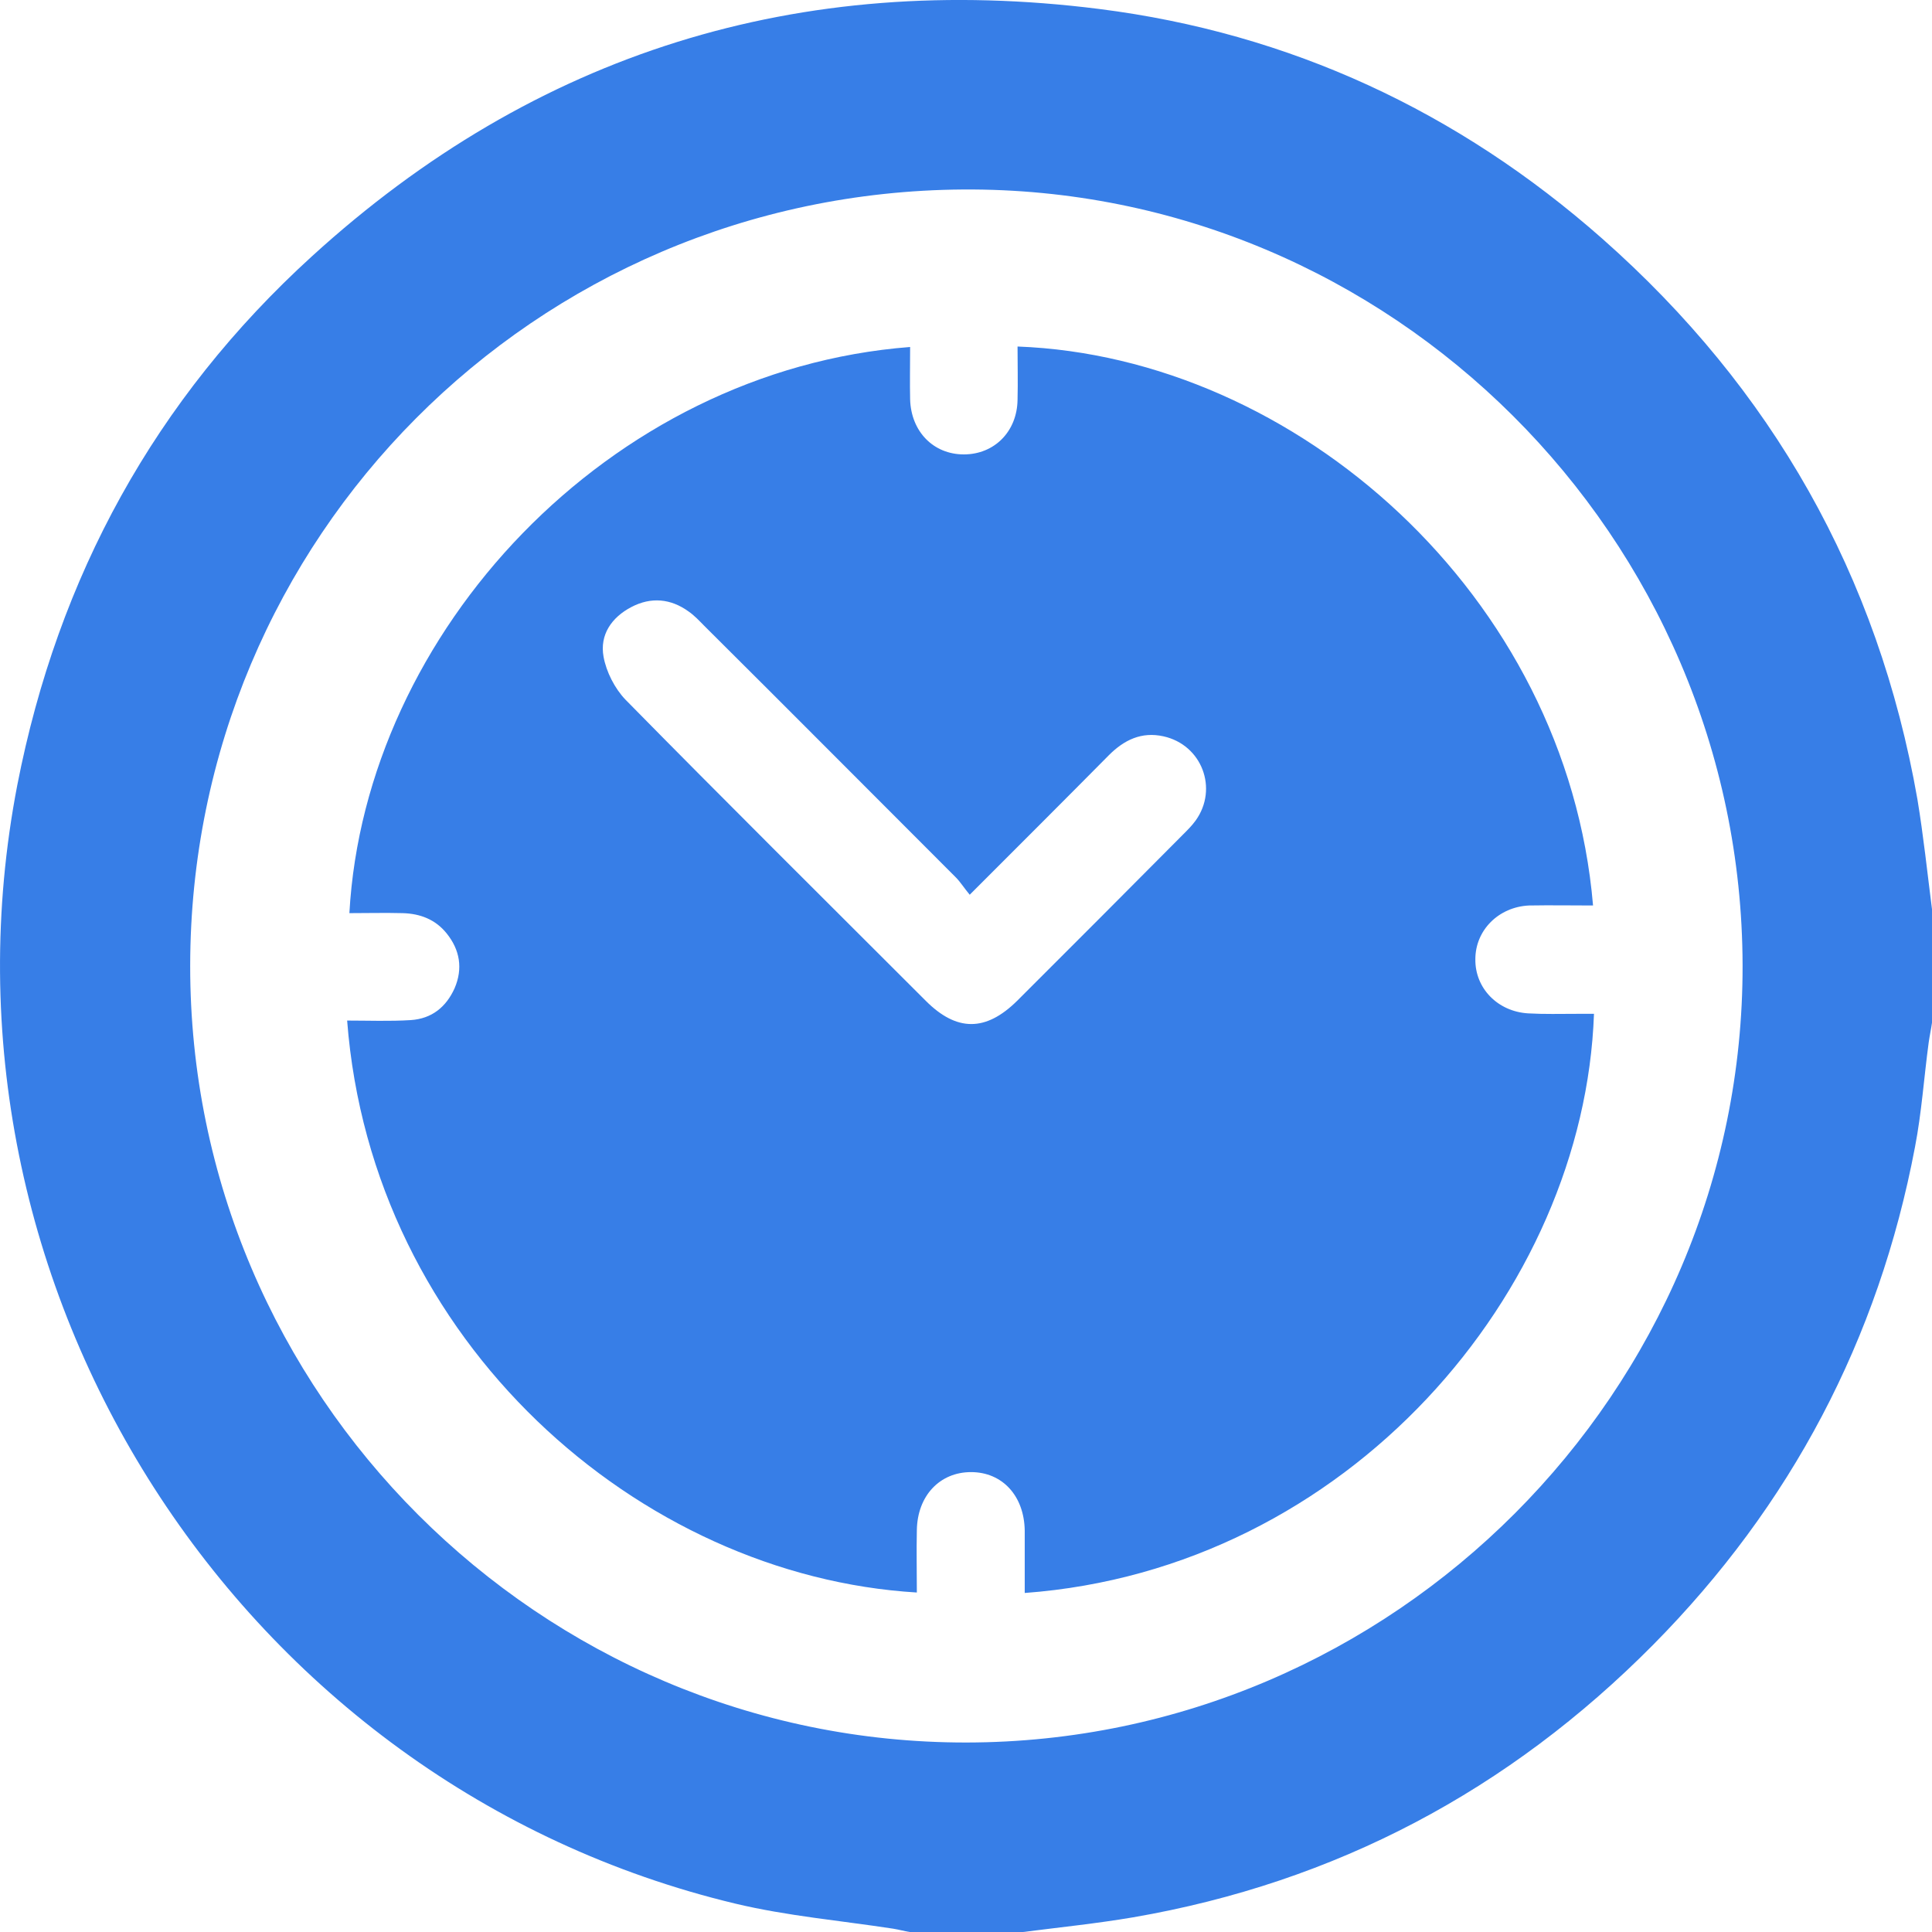 <svg width="25" height="25" viewBox="0 0 25 25" fill="none" xmlns="http://www.w3.org/2000/svg">
<path d="M25 11.766C25 12.255 25 12.745 25 13.234C24.988 13.319 24.969 13.405 24.957 13.491C24.896 13.943 24.866 14.396 24.78 14.842C24.309 17.331 23.172 19.484 21.393 21.282C19.529 23.165 17.285 24.358 14.663 24.81C14.192 24.89 13.715 24.939 13.239 25C12.749 25 12.26 25 11.771 25C11.698 24.988 11.631 24.969 11.557 24.957C10.879 24.853 10.182 24.792 9.516 24.633C3.103 23.098 -1.029 16.652 0.224 10.158C0.75 7.461 2.009 5.162 4.038 3.315C6.93 0.679 10.347 -0.373 14.223 0.116C16.692 0.428 18.869 1.443 20.733 3.088C22.928 5.027 24.303 7.443 24.811 10.341C24.89 10.818 24.939 11.289 25 11.766ZM22.549 12.488C22.536 6.953 18.001 2.416 12.462 2.452C6.918 2.489 2.467 6.959 2.461 12.494C2.455 18.041 6.991 22.554 12.505 22.548C18.031 22.542 22.561 17.998 22.549 12.488Z" fill="#377EE7"/>
<path d="M11.777 4.49C11.777 4.728 11.772 4.948 11.777 5.168C11.789 5.585 12.079 5.88 12.472 5.88C12.866 5.88 13.161 5.585 13.167 5.174C13.173 4.942 13.167 4.71 13.167 4.484C16.763 4.618 20.273 7.698 20.614 11.717C20.337 11.717 20.064 11.712 19.786 11.717C19.393 11.735 19.091 12.036 19.091 12.412C19.086 12.789 19.381 13.09 19.775 13.113C19.983 13.125 20.192 13.119 20.4 13.119C20.476 13.119 20.551 13.119 20.626 13.119C20.499 16.715 17.441 20.305 13.26 20.613C13.26 20.346 13.26 20.074 13.26 19.808C13.254 19.356 12.97 19.049 12.565 19.049C12.16 19.049 11.87 19.356 11.864 19.802C11.858 20.068 11.864 20.34 11.864 20.607C8.268 20.392 4.811 17.364 4.492 13.206C4.77 13.206 5.042 13.217 5.315 13.2C5.587 13.182 5.772 13.032 5.882 12.789C5.992 12.534 5.952 12.291 5.778 12.076C5.633 11.897 5.436 11.822 5.21 11.816C4.979 11.81 4.753 11.816 4.521 11.816C4.724 8.179 7.874 4.791 11.777 4.49ZM12.548 11.578C12.472 11.486 12.426 11.411 12.368 11.353C11.285 10.27 10.202 9.181 9.113 8.098C9.05 8.034 8.986 7.965 8.911 7.913C8.679 7.745 8.424 7.722 8.17 7.855C7.915 7.988 7.758 8.214 7.81 8.498C7.845 8.694 7.955 8.909 8.094 9.054C9.38 10.362 10.683 11.654 11.98 12.951C12.38 13.351 12.756 13.351 13.161 12.951C13.88 12.233 14.598 11.515 15.316 10.791C15.368 10.739 15.426 10.681 15.472 10.617C15.767 10.206 15.553 9.638 15.055 9.528C14.771 9.465 14.546 9.575 14.349 9.772C13.77 10.357 13.179 10.947 12.548 11.578Z" fill="#377EE7"/>
</svg>

